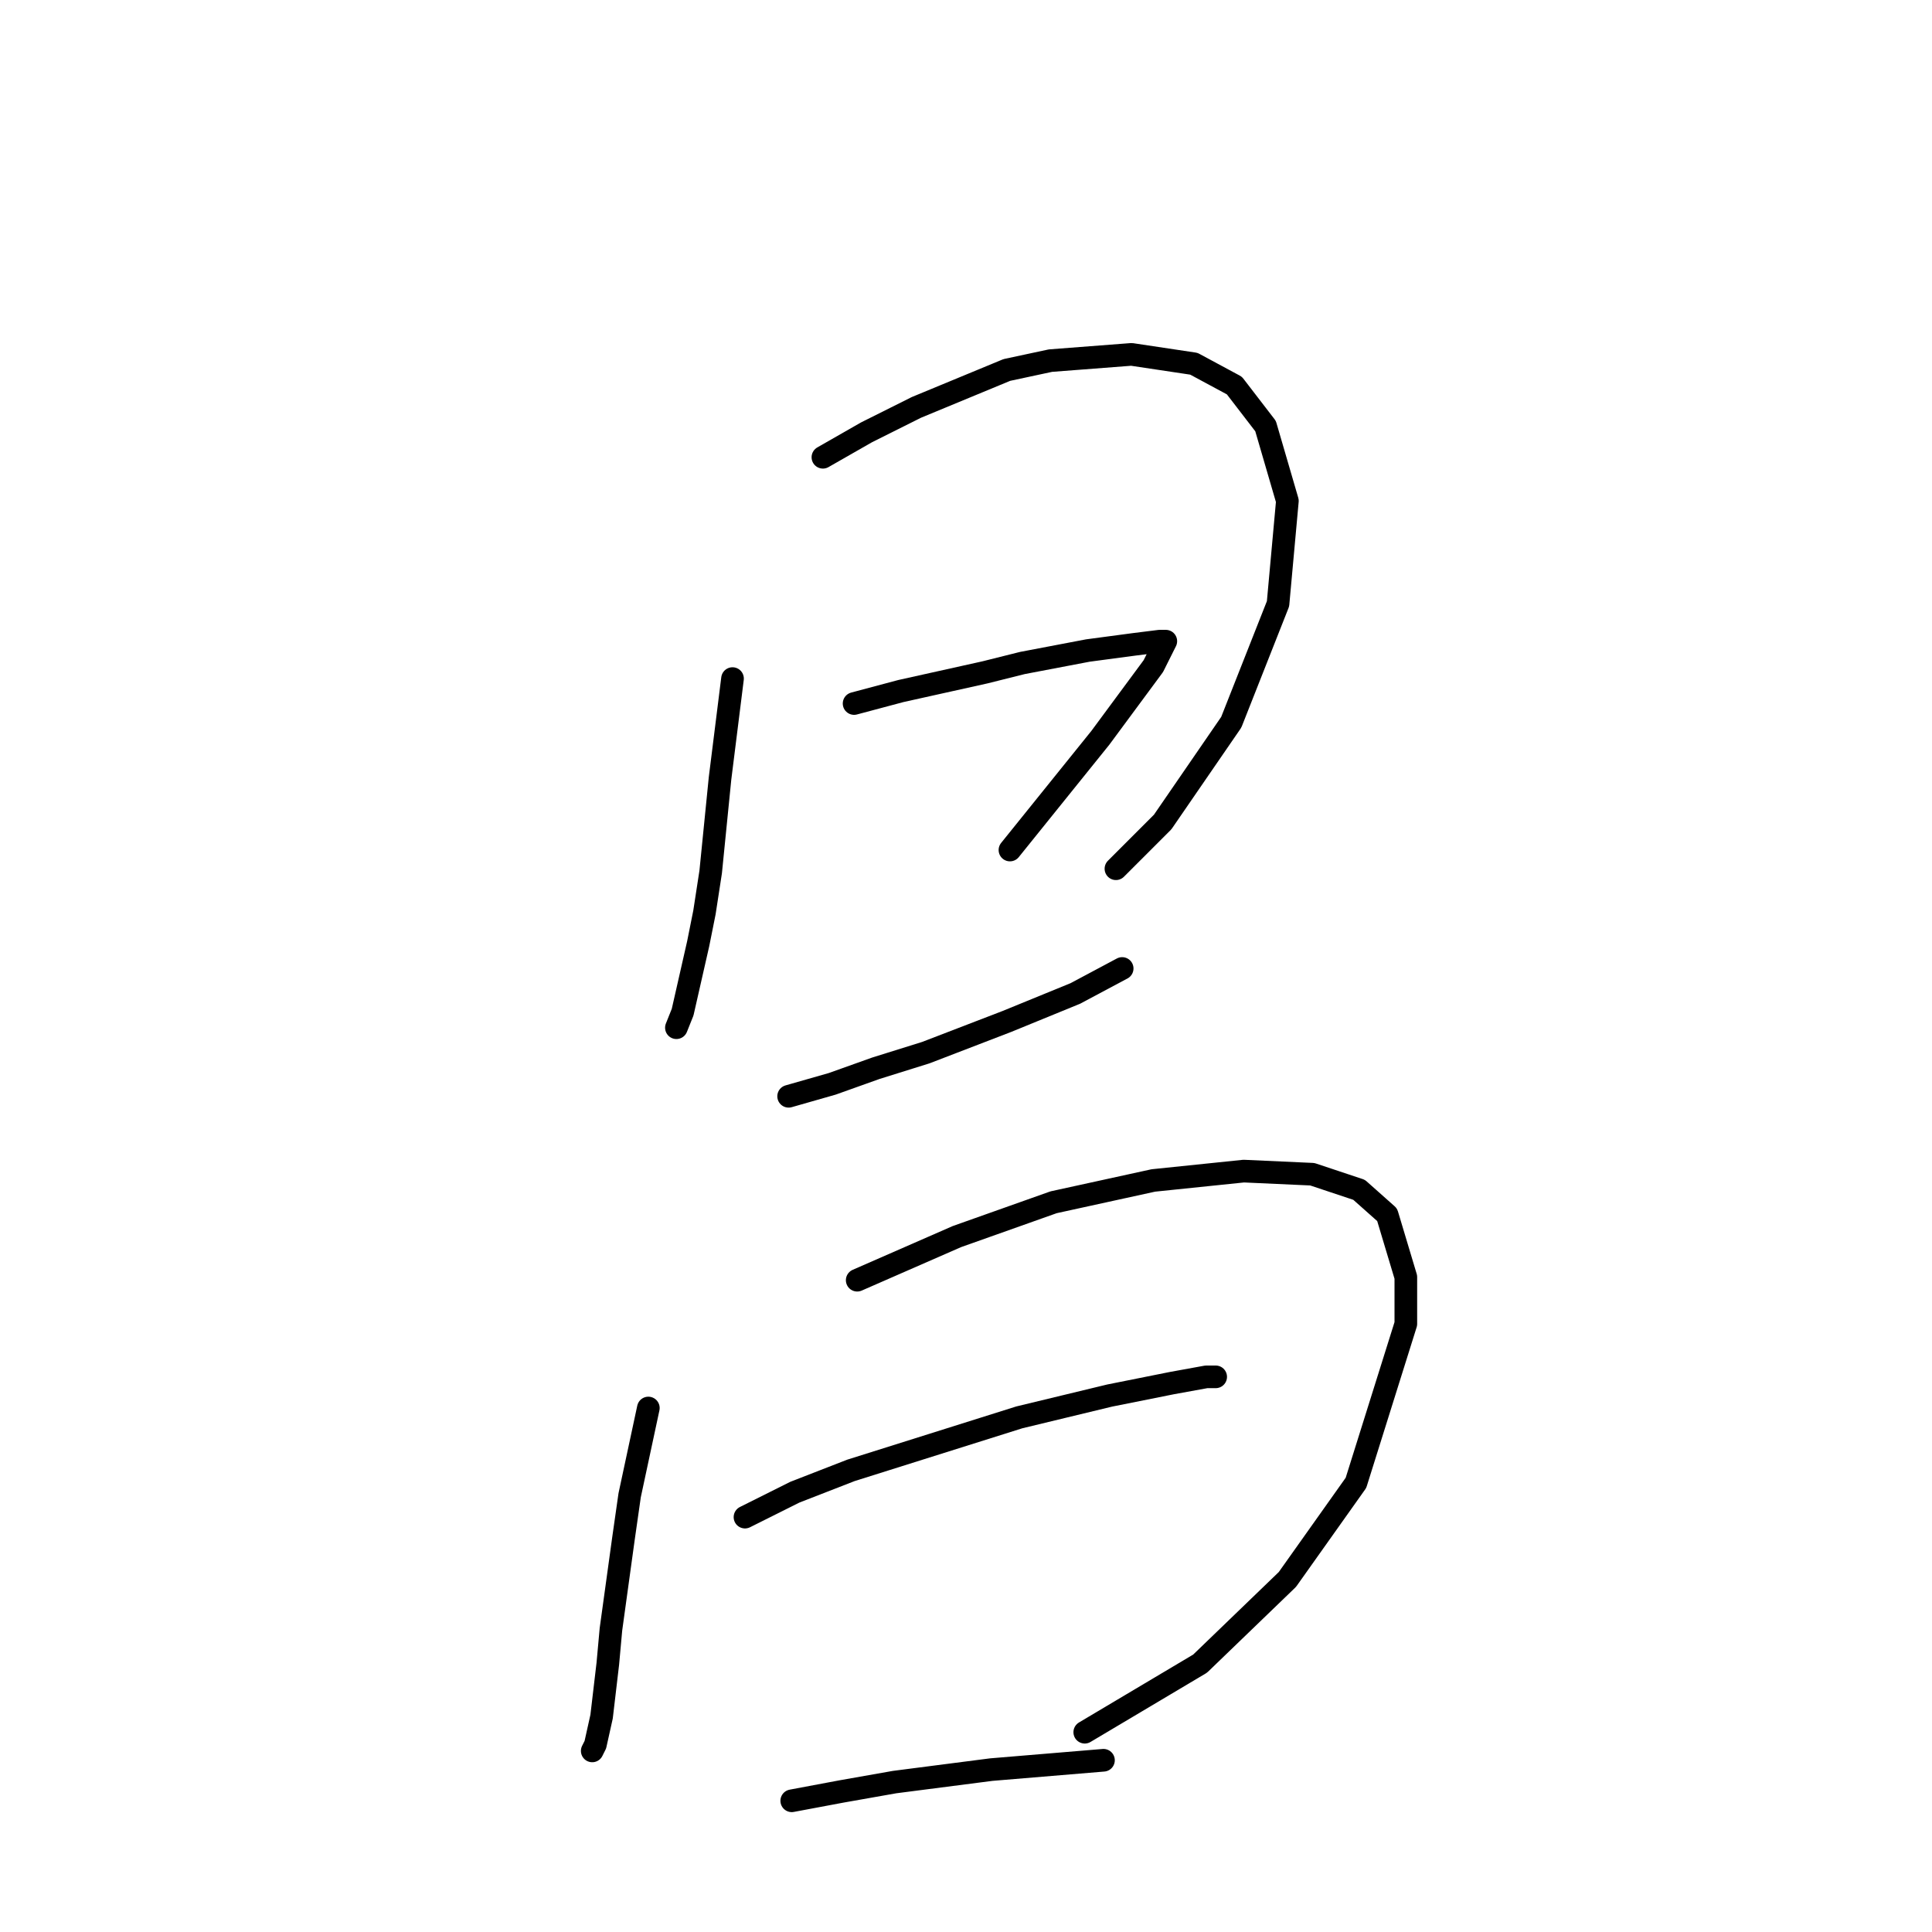 <?xml version="1.0" standalone="no"?>
    <svg width="256" height="256" xmlns="http://www.w3.org/2000/svg" version="1.1">
    <polyline stroke="black" stroke-width="3" stroke-linecap="round" fill="transparent" stroke-linejoin="round" points="97.062 89.916 96.236 96.525 95.409 103.133 94.17 115.525 93.344 120.894 92.518 125.025 90.453 134.112 89.627 136.177 89.627 136.177 " />
        <polyline stroke="black" stroke-width="3" stroke-linecap="round" fill="transparent" stroke-linejoin="round" points="109.04 60.589 114.823 57.285 121.432 53.98 133.41 49.024 139.193 47.785 149.932 46.958 158.193 48.198 163.563 51.089 167.693 56.459 170.585 66.372 169.345 80.003 163.15 95.698 154.063 108.916 147.867 115.112 147.867 115.112 " />
        <polyline stroke="black" stroke-width="3" stroke-linecap="round" fill="transparent" stroke-linejoin="round" points="113.171 93.22 119.366 91.568 130.519 89.09 135.475 87.85 144.149 86.198 150.345 85.372 153.65 84.959 154.476 84.959 152.823 88.264 145.802 97.764 133.823 112.633 133.823 112.633 " />
        <polyline stroke="black" stroke-width="3" stroke-linecap="round" fill="transparent" stroke-linejoin="round" points="104.497 145.264 110.279 143.612 116.062 141.547 122.671 139.482 133.41 135.351 142.497 131.634 148.693 128.329 148.693 128.329 " />
        <polyline stroke="black" stroke-width="3" stroke-linecap="round" fill="transparent" stroke-linejoin="round" points="85.909 186.569 84.67 192.352 83.431 198.135 82.605 203.918 80.953 215.896 80.54 220.44 79.714 227.461 78.887 231.179 78.474 232.005 78.474 232.005 " />
        <polyline stroke="black" stroke-width="3" stroke-linecap="round" fill="transparent" stroke-linejoin="round" points="113.584 169.634 126.801 163.852 139.606 159.308 152.823 156.417 164.802 155.178 173.889 155.591 180.085 157.656 183.802 160.96 186.28 169.221 186.28 175.417 179.672 196.483 170.585 209.287 159.019 220.44 143.736 229.527 143.736 229.527 " />
        <polyline stroke="black" stroke-width="3" stroke-linecap="round" fill="transparent" stroke-linejoin="round" points="98.714 201.026 105.323 197.722 112.758 194.83 135.062 187.809 147.041 184.917 155.302 183.265 159.845 182.439 161.084 182.439 161.084 182.439 " />
        <polyline stroke="black" stroke-width="3" stroke-linecap="round" fill="transparent" stroke-linejoin="round" points="104.91 238.614 111.518 237.375 118.54 236.135 131.345 234.483 146.215 233.244 146.215 233.244 " />
        </svg>